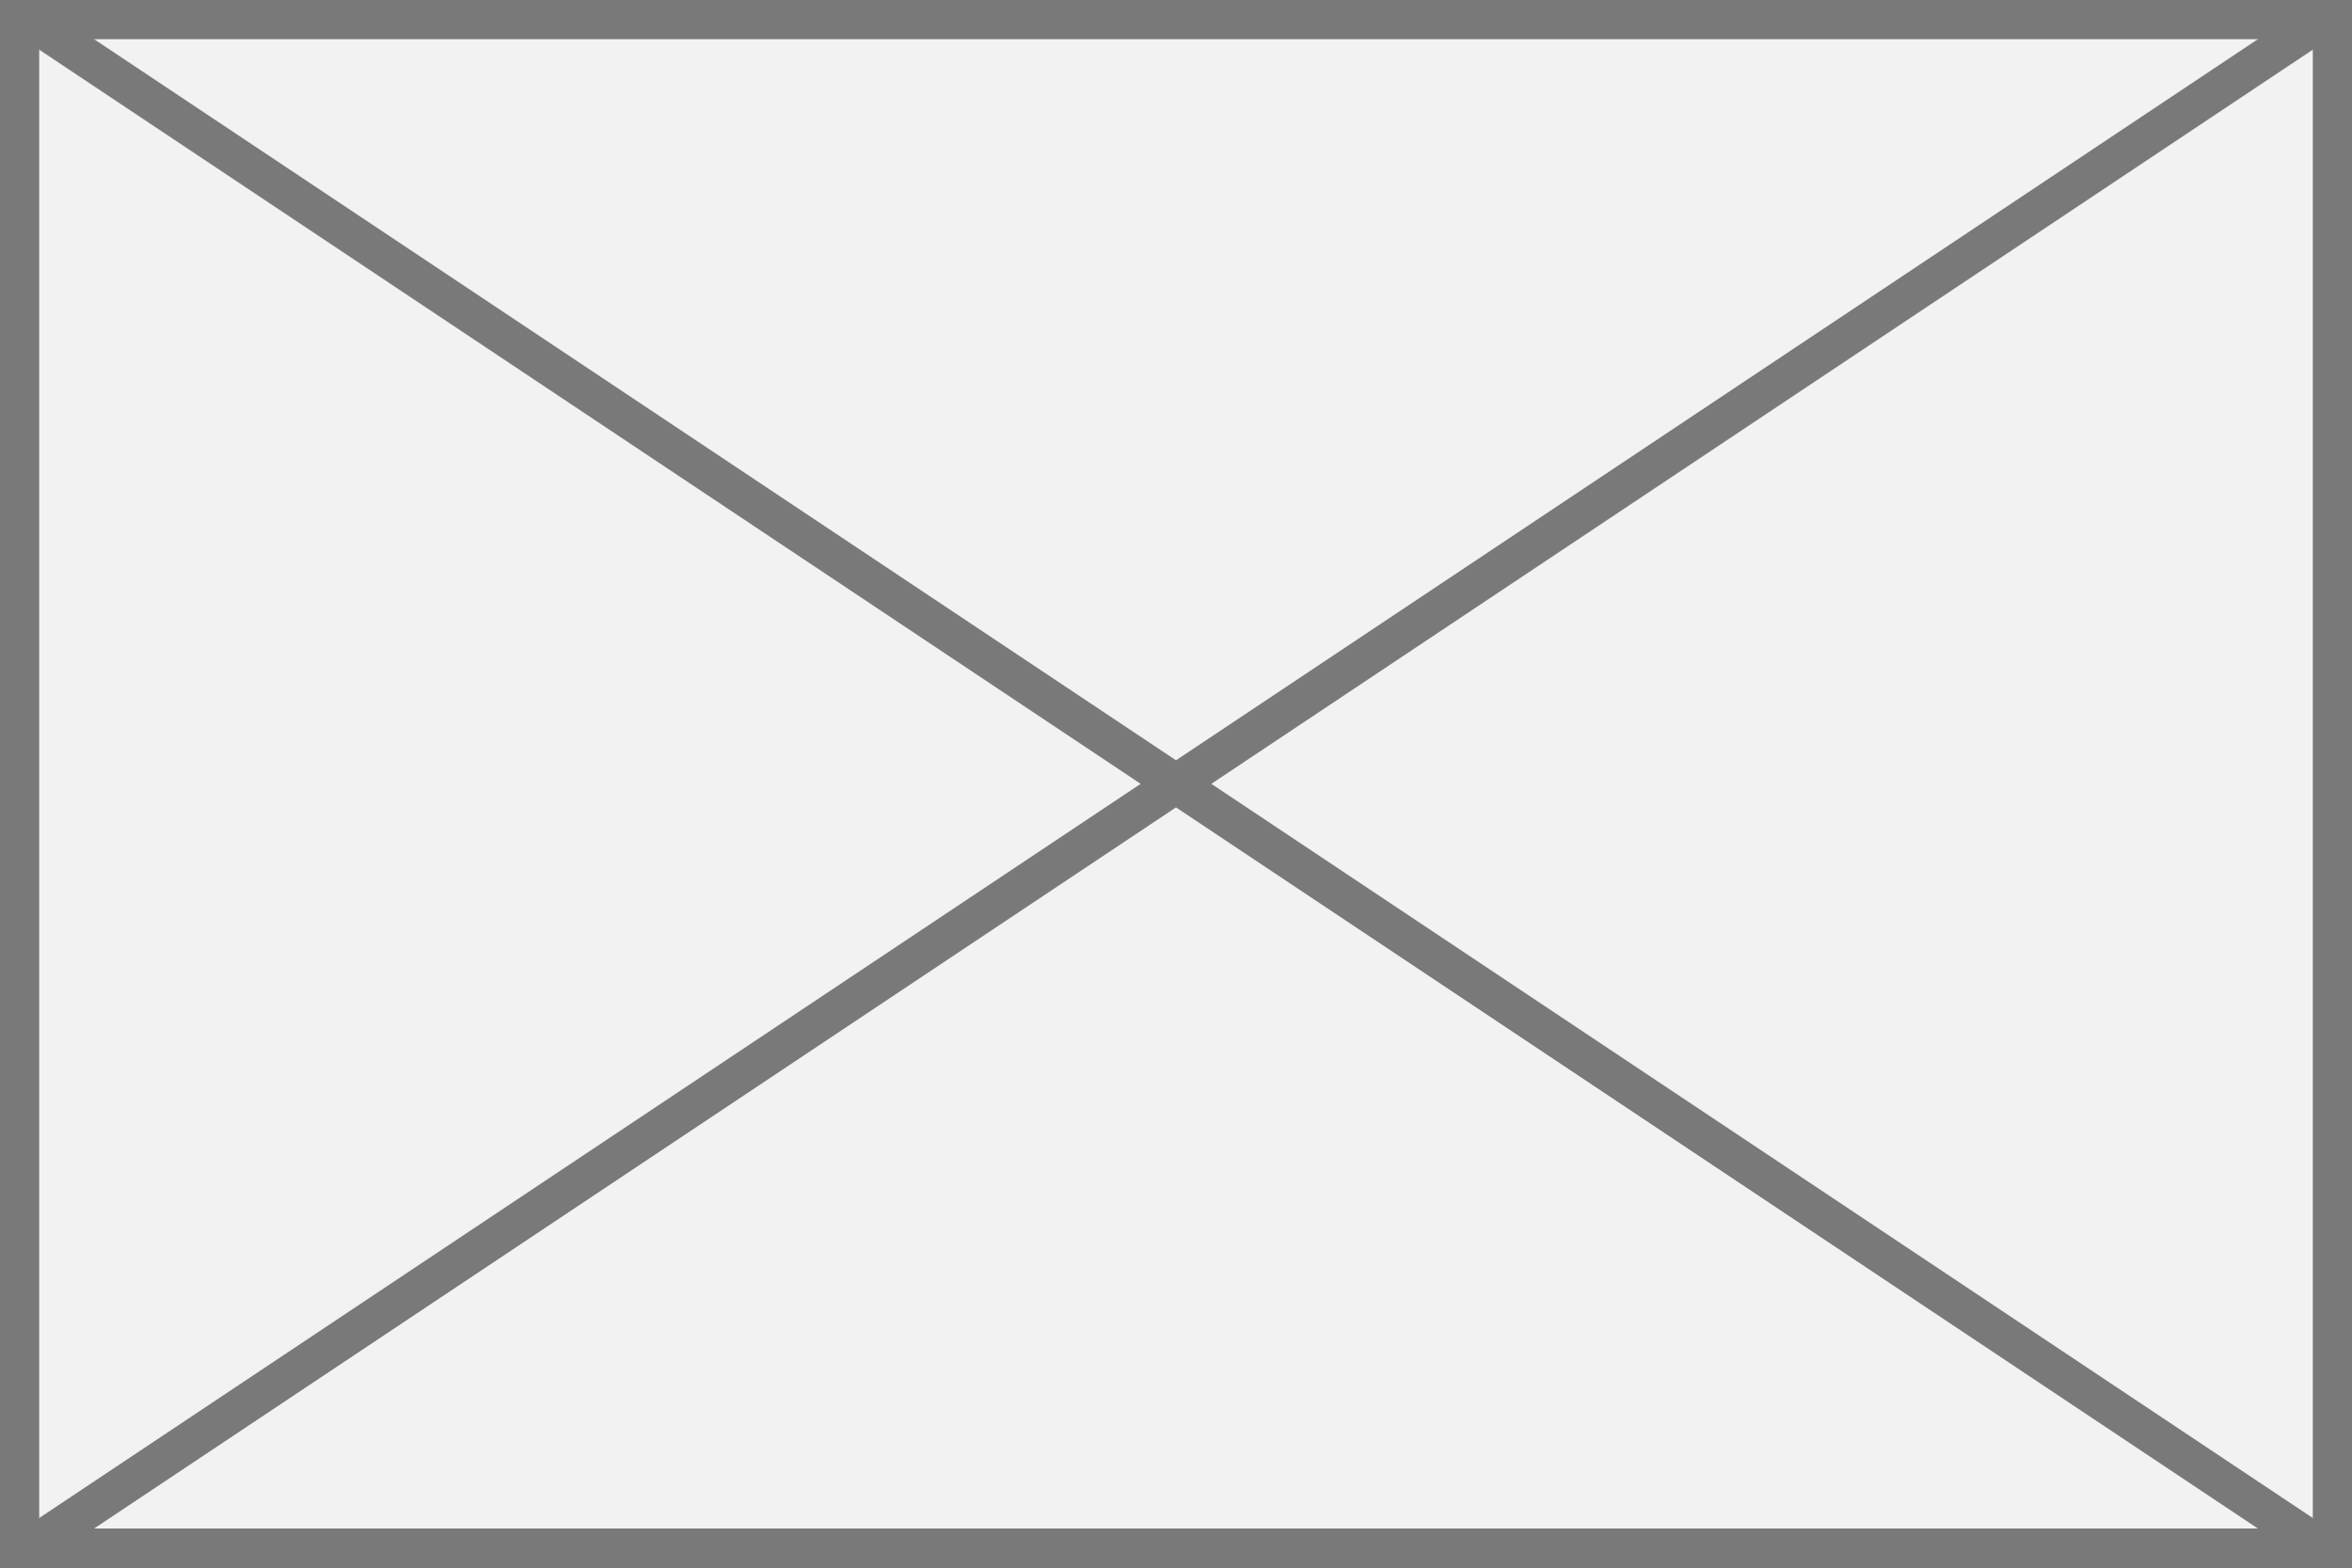 ﻿<?xml version="1.0" encoding="utf-8"?>
<svg version="1.1" xmlns:xlink="http://www.w3.org/1999/xlink" width="60px" height="40px" xmlns="http://www.w3.org/2000/svg">
  <rect width="100%" height="100%" fill="#333333" stroke="none"/>
  <g transform="matrix(1 0 0 1 -910 -110 )">
    <path d="M 910.5 110.5  L 969.5 110.5  L 969.5 149.5  L 910.5 149.5  L 910.5 110.5  Z " fill-rule="nonzero" fill="#f2f2f2" stroke="none" />
    <path d="M 910.5 110.5  L 969.5 110.5  L 969.5 149.5  L 910.5 149.5  L 910.5 110.5  Z " stroke-width="1" stroke="#797979" fill="none" />
    <path d="M 910.624 110.416  L 969.376 149.584  M 969.376 110.416  L 910.624 149.584  " stroke-width="1" stroke="#797979" fill="none" />
  </g>
</svg>
